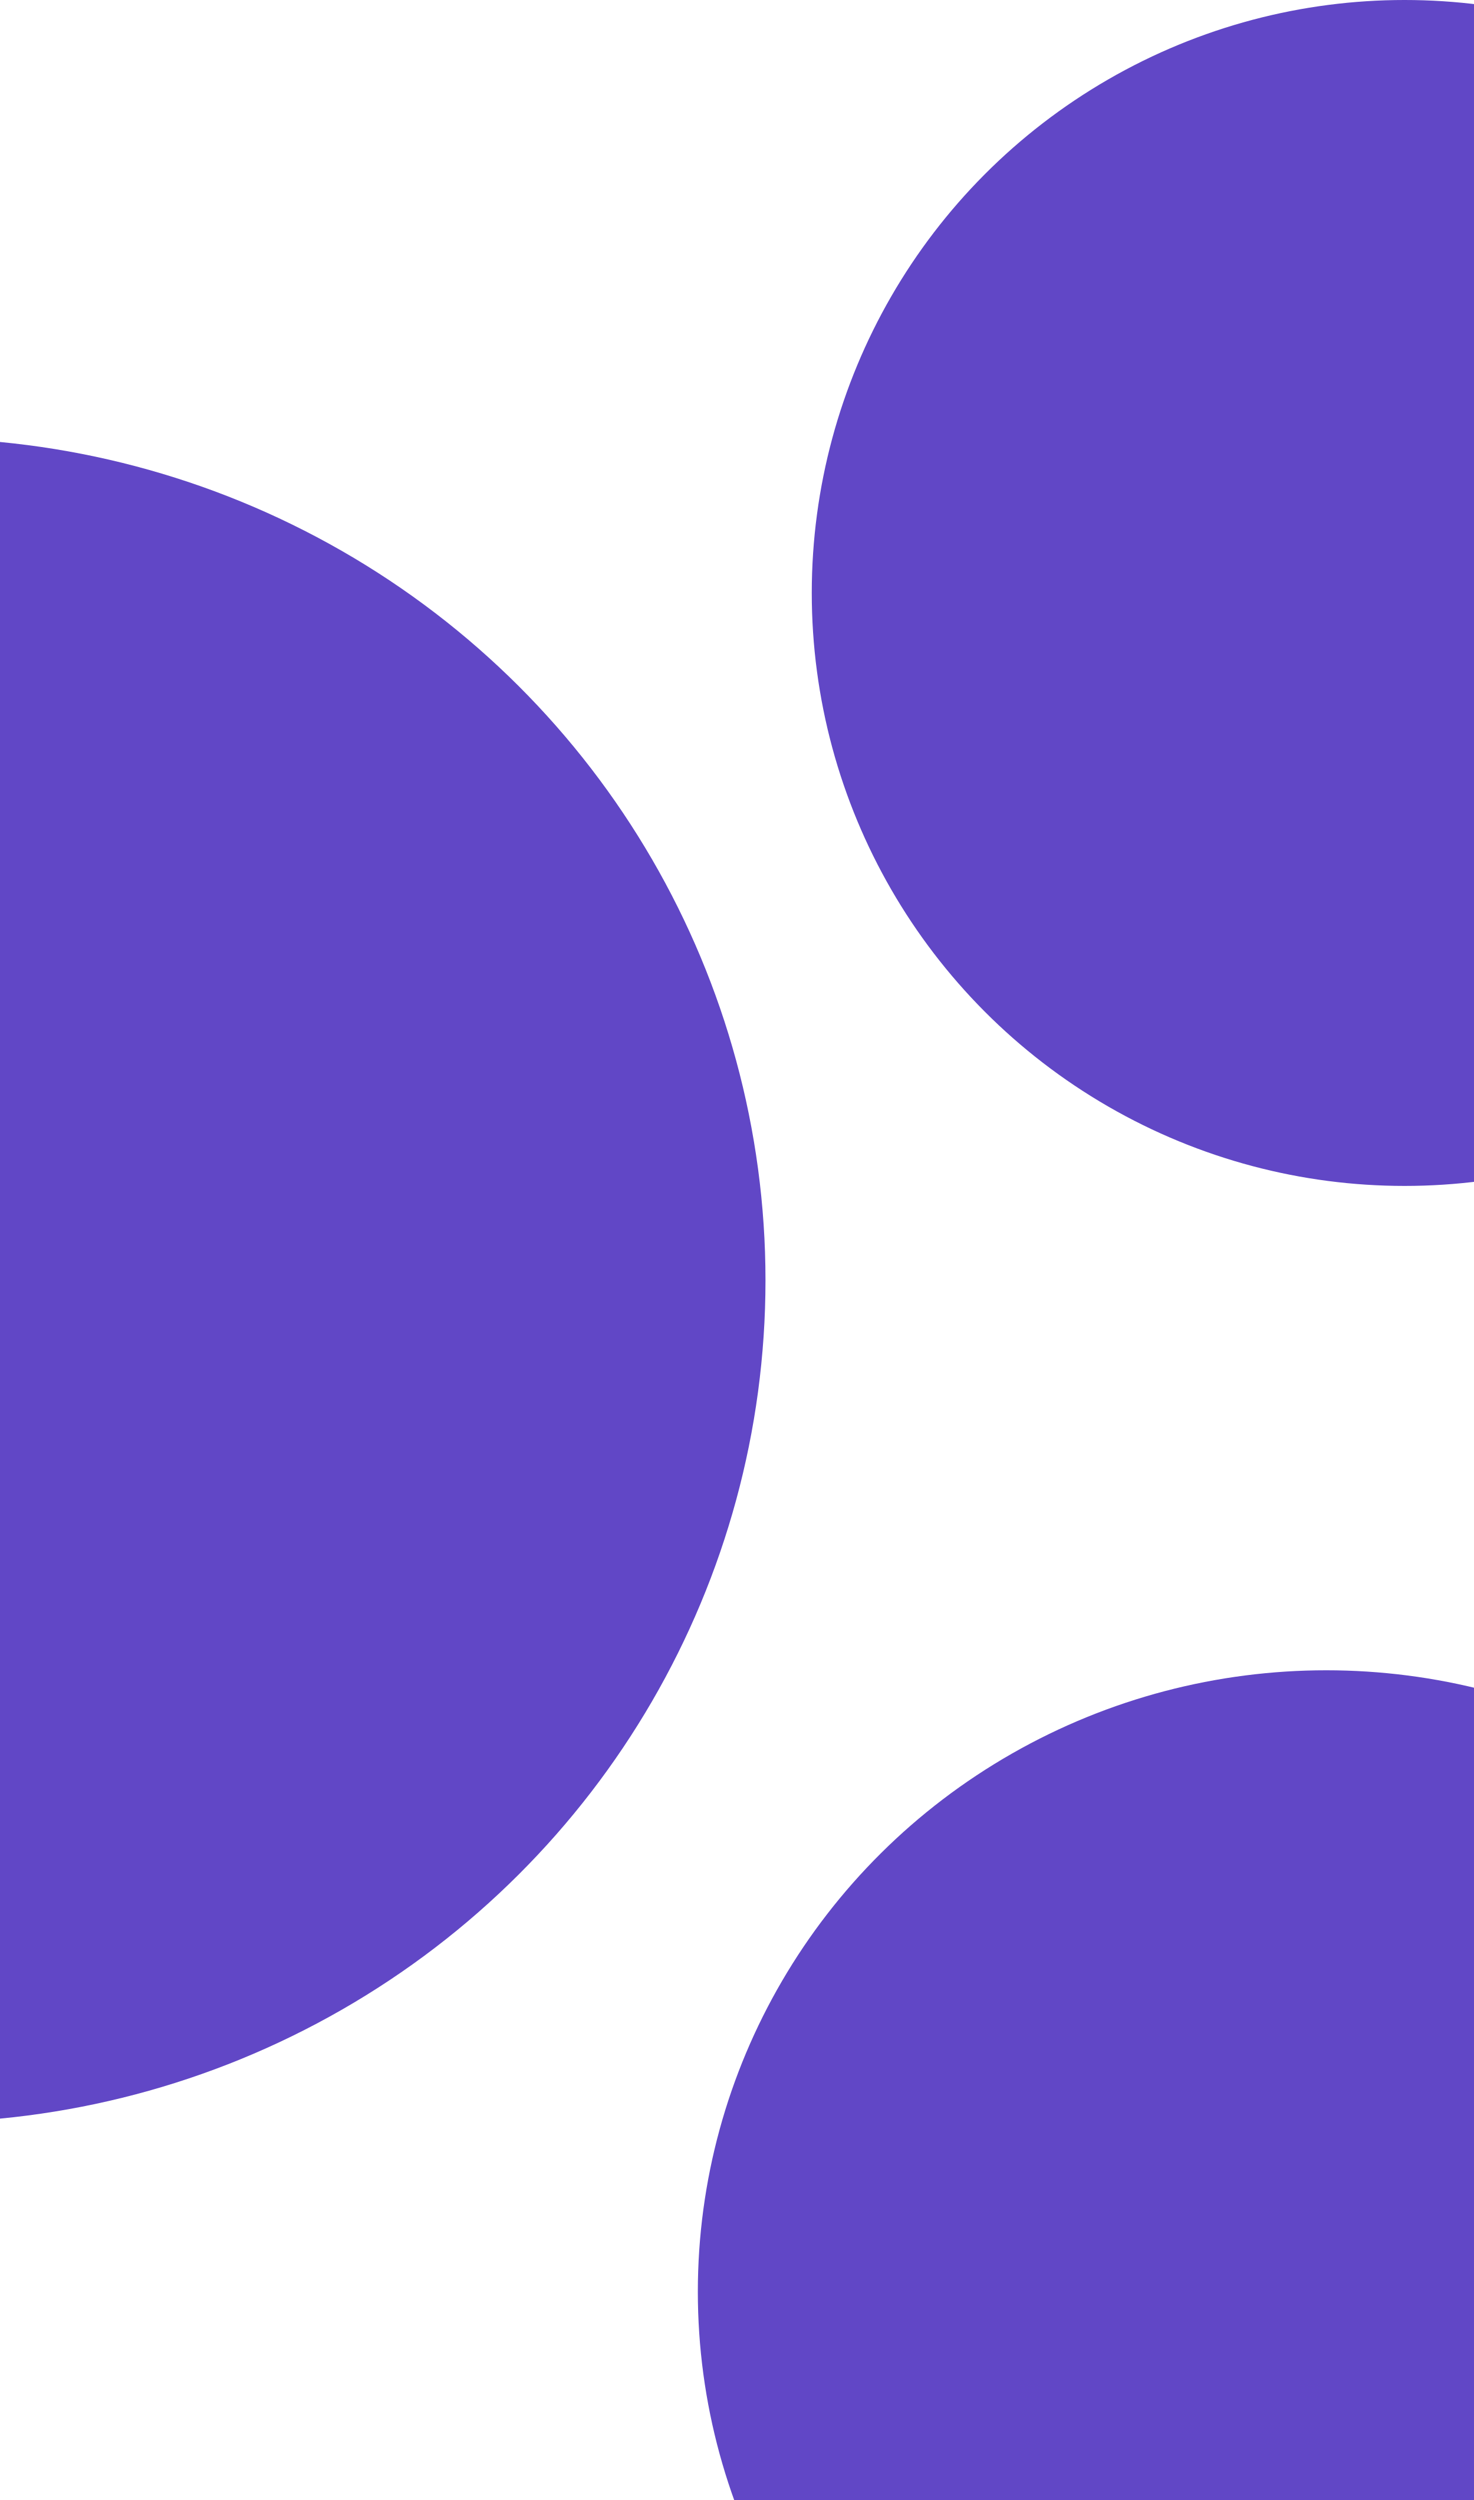 <svg width="414" height="702" viewBox="0 0 414 702" fill="none" xmlns="http://www.w3.org/2000/svg">
<circle cx="394.5" cy="166.5" r="166.5" fill="#6147C6"/>
<ellipse cx="372.5" cy="643.5" rx="176.5" ry="174.5" fill="#6147C6"/>
<ellipse cx="-23" cy="359.5" rx="238" ry="236.5" fill="#6147C6"/>
</svg>

